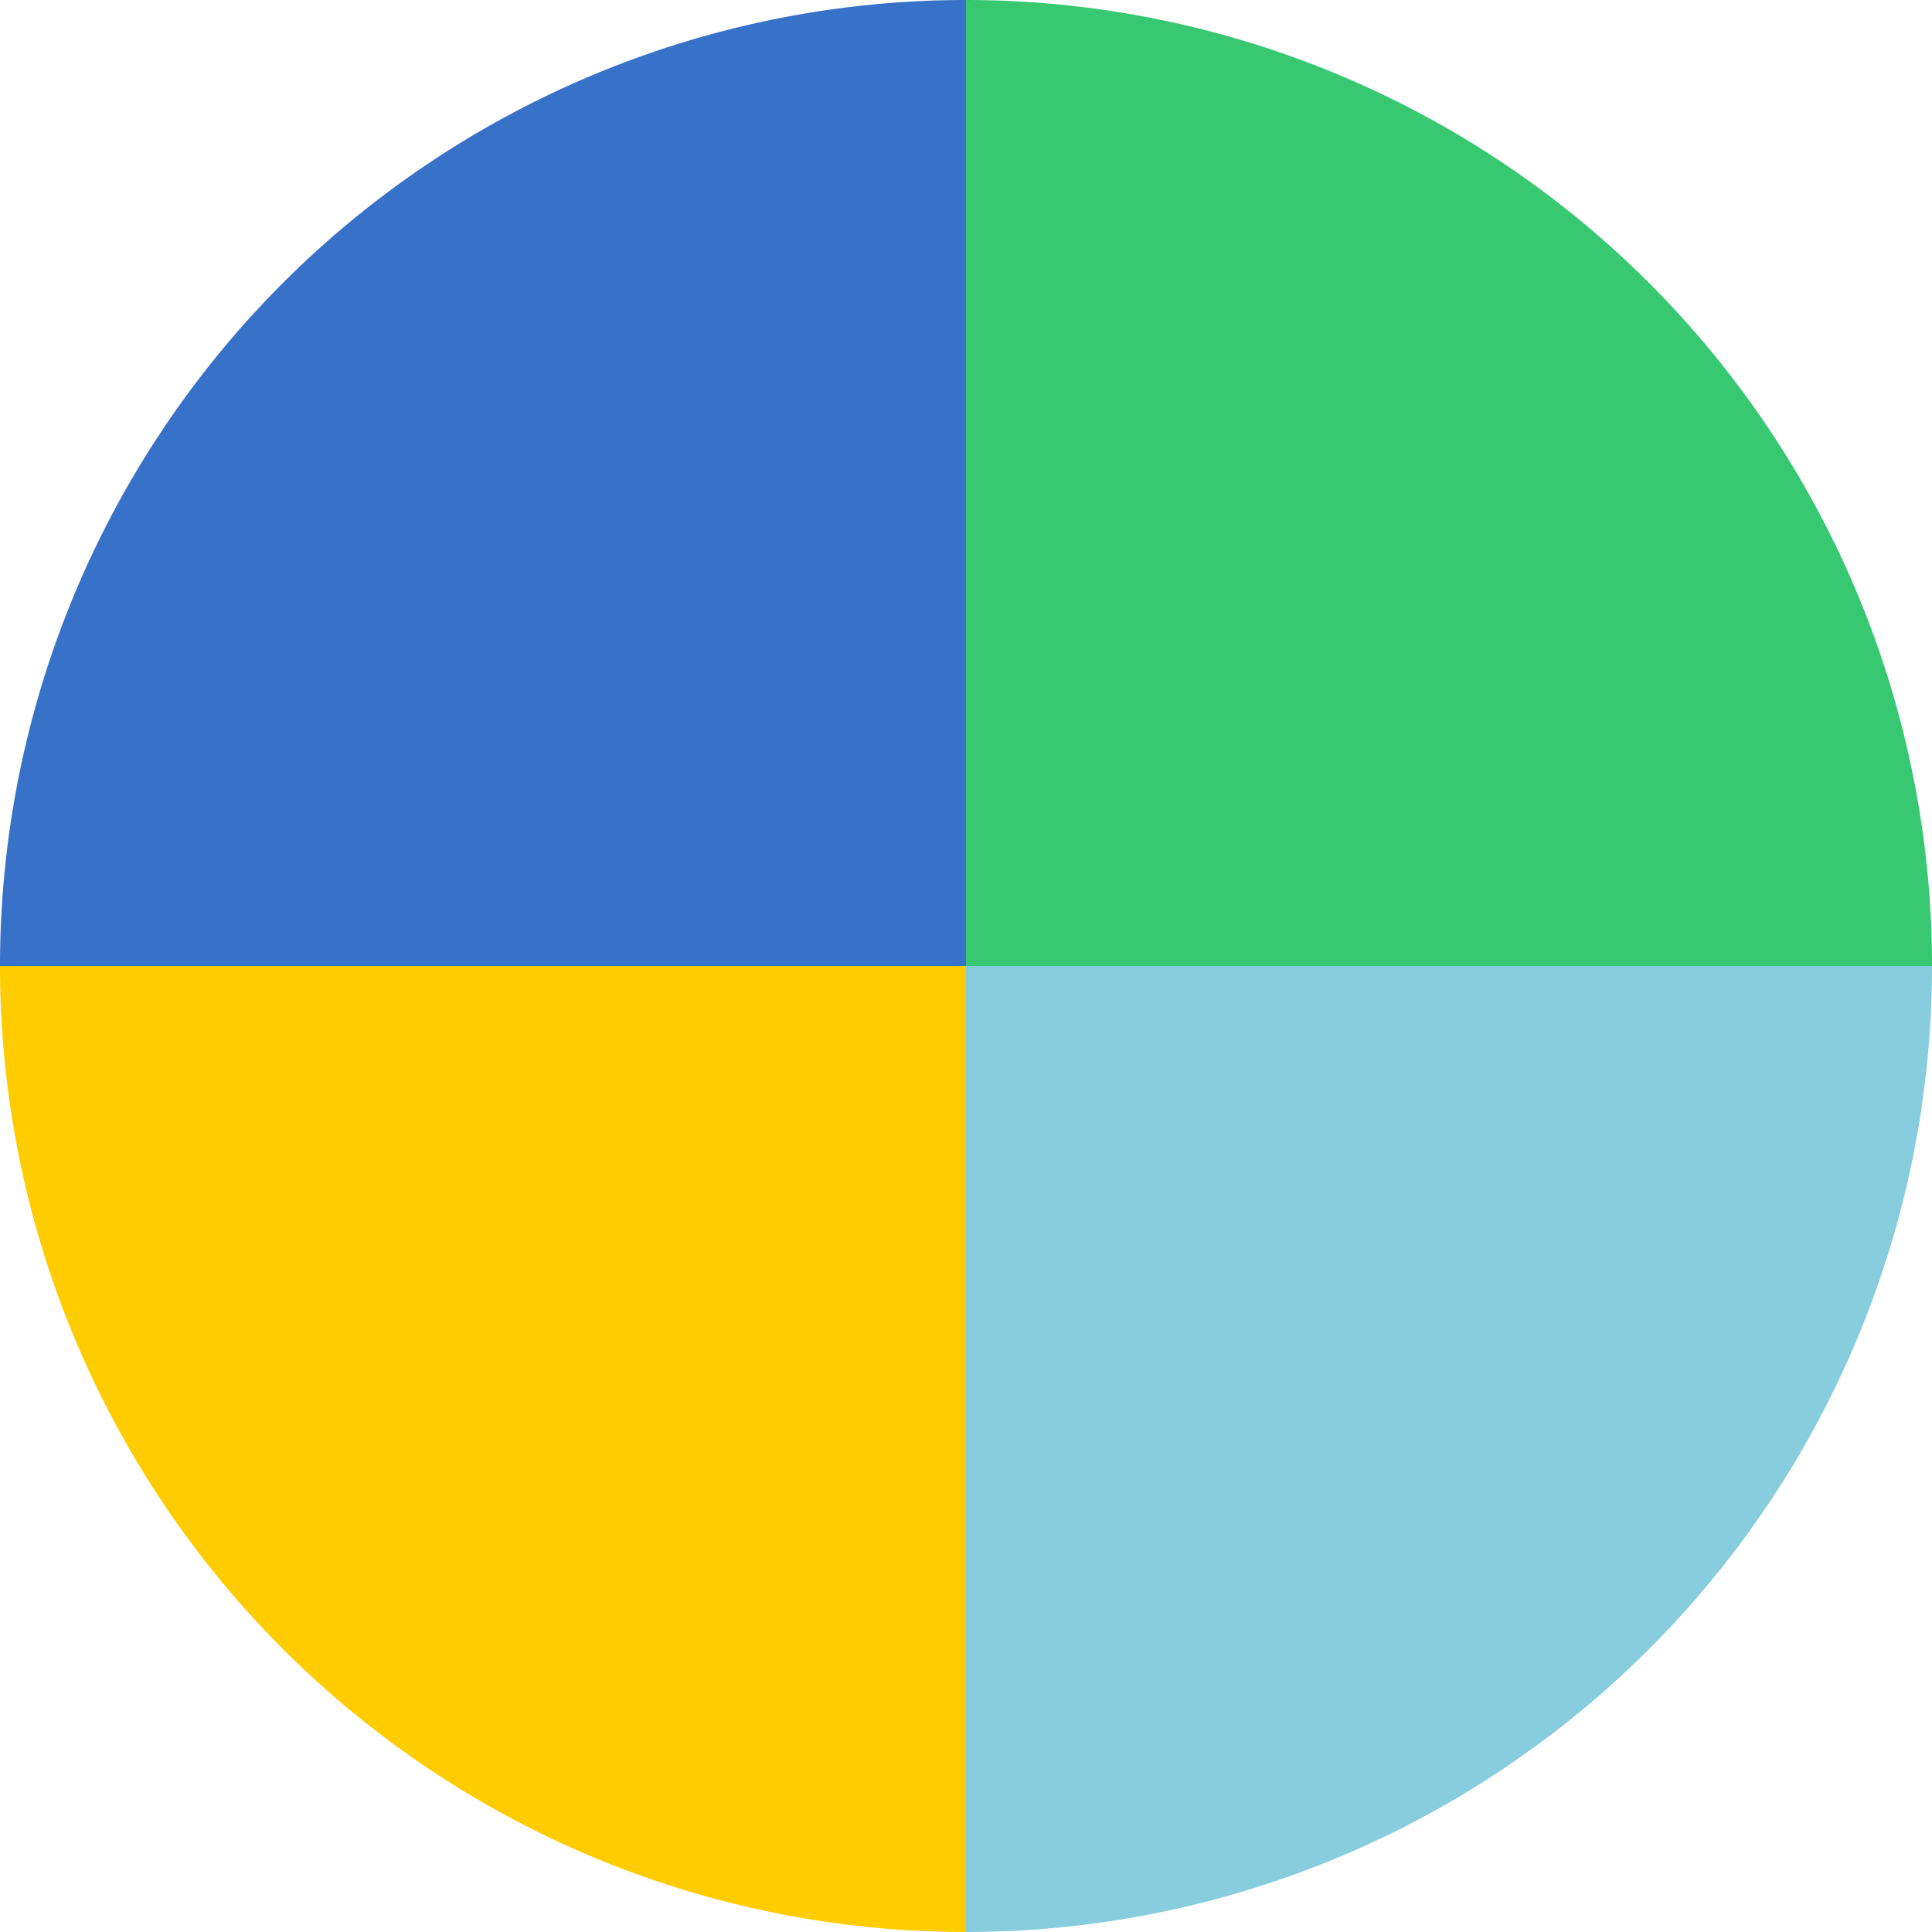 <?xml version="1.0" encoding="UTF-8" standalone="no"?>
<svg
   xmlns:dc="http://purl.org/dc/elements/1.1/"
   xmlns:cc="http://creativecommons.org/ns#"
   xmlns:rdf="http://www.w3.org/1999/02/22-rdf-syntax-ns#"
   xmlns:svg="http://www.w3.org/2000/svg"
   xmlns="http://www.w3.org/2000/svg"
   width="52.86mm"
   height="52.86mm"
   viewBox="0 0 52.86 52.86"
   version="1.1"
   id="svg6934">
  <defs
     id="defs6928" />
  <g
     transform="translate(-11.01,-10.92)"
     id="g6600">
    <path
       id="path6923"
       d="M 37.44,37.35 H 11.01 a 26.43,26.43 0 0 0 26.43,26.43 z"
       style="fill:#ffcc00;fill-opacity:1;stroke:none;stroke-width:3.571" />
    <path
       id="path6925"
       d="m 37.44,10.92 a 26.43,26.43 0 0 0 -26.43,26.43 h 26.43 z"
       style="fill:#3771c8;fill-opacity:1;stroke:none;stroke-width:3.571" />
    <path
       id="path6927"
       d="M 63.87,37.35 H 37.44 V 63.78 A 26.43,26.43 0 0 0 63.87,37.35 Z"
       style="fill:#87cdde;fill-opacity:1;stroke:none;stroke-width:3.571" />
    <path
       id="path6929"
       d="m 37.44,10.92 v 26.43 h 26.43 a 26.43,26.43 0 0 0 -26.43,-26.43 z"
       style="fill:#37c871;fill-opacity:1;stroke:none;stroke-width:3.571" />
  </g>
</svg>
